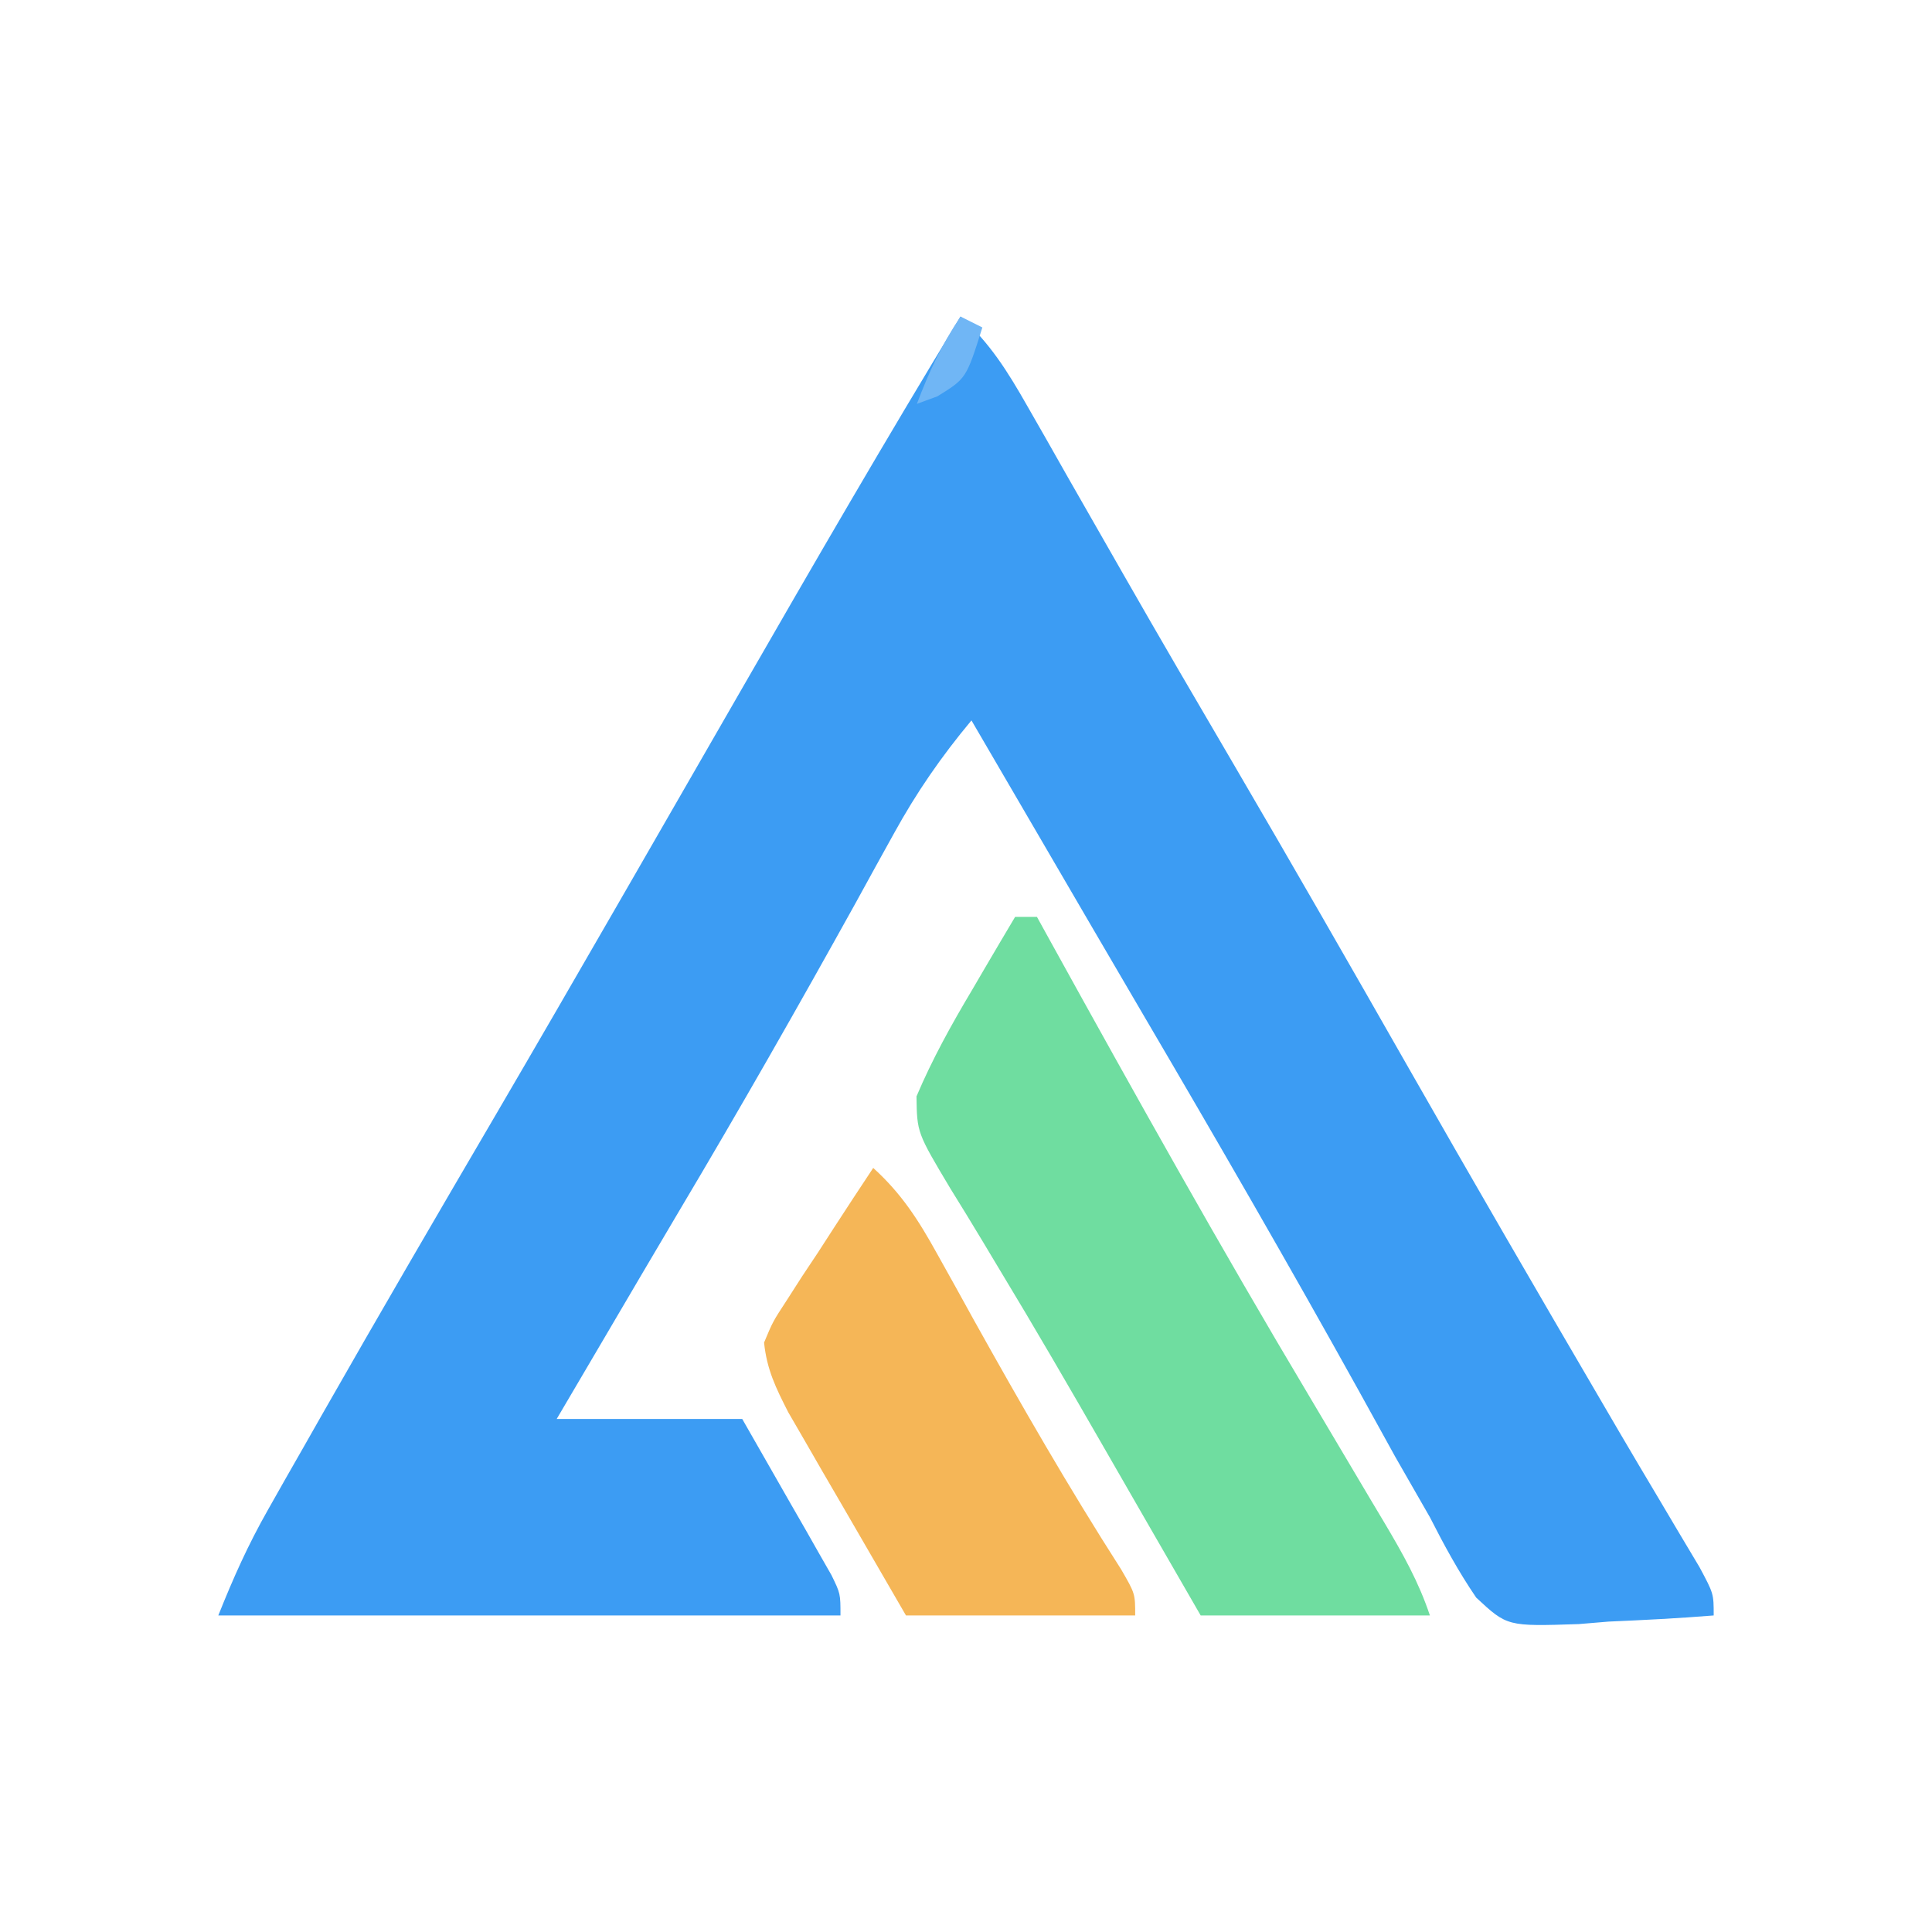 <?xml version="1.0" encoding="UTF-8"?>
<svg version="1.1" xmlns="http://www.w3.org/2000/svg" viewBox="0 0 177 177" xmlns:xlink="http://www.w3.org/1999/xlink" xml:space="preserve">
<title>ApexCharts</title>
<path d="M0 0 C2.678 2.415 4.304 5.011 6.082 8.137 C6.974 9.696 6.974 9.696 7.885 11.287 C8.521 12.409 9.157 13.531 9.812 14.688 C10.828 16.465 11.844 18.242 12.861 20.019 C13.556 21.234 14.25 22.448 14.944 23.663 C18.235 29.424 21.583 35.151 24.938 40.875 C30.357 50.14 35.697 59.449 41.011 68.774 C46.882 79.074 52.828 89.33 58.816 99.562 C59.328 100.439 59.84 101.316 60.368 102.219 C61.556 104.244 62.754 106.264 63.957 108.281 C64.92 109.905 64.92 109.905 65.902 111.562 C66.494 112.554 67.086 113.545 67.695 114.566 C69 117 69 117 69 119 C65.793 119.263 62.589 119.422 59.375 119.562 C58.02 119.676 58.02 119.676 56.637 119.791 C50.081 120.006 50.081 120.006 47.241 117.363 C45.62 114.985 44.305 112.565 43 110 C41.951 108.164 40.898 106.329 39.844 104.496 C38.726 102.478 37.612 100.459 36.5 98.438 C30.093 86.894 23.495 75.474 16.812 64.089 C13.572 58.566 10.35 53.032 7.125 47.5 C5.94 45.469 4.755 43.437 3.57 41.406 C2.714 39.938 1.857 38.469 1 37 C-1.757 40.305 -4.029 43.589 -6.102 47.359 C-6.669 48.384 -7.237 49.409 -7.821 50.465 C-8.417 51.549 -9.012 52.633 -9.625 53.75 C-14.878 63.225 -20.231 72.62 -25.771 81.929 C-28.068 85.799 -30.345 89.682 -32.625 93.562 C-33.471 95.001 -34.318 96.44 -35.164 97.879 C-35.77 98.909 -36.376 99.939 -37 101 C-31.39 101 -25.78 101 -20 101 C-18.495 103.622 -16.996 106.247 -15.5 108.875 C-15.071 109.621 -14.641 110.368 -14.199 111.137 C-13.793 111.852 -13.387 112.568 -12.969 113.305 C-12.403 114.294 -12.403 114.294 -11.826 115.304 C-11 117 -11 117 -11 119 C-29.81 119 -48.62 119 -68 119 C-66.602 115.505 -65.283 112.55 -63.453 109.324 C-62.945 108.427 -62.438 107.529 -61.915 106.604 C-61.365 105.642 -60.816 104.679 -60.25 103.688 C-59.674 102.673 -59.097 101.658 -58.503 100.613 C-53.27 91.422 -47.94 82.288 -42.598 73.16 C-38.895 66.829 -35.225 60.479 -31.562 54.125 C-30.944 53.053 -30.326 51.981 -29.689 50.876 C-26.468 45.288 -23.251 39.697 -20.035 34.105 C-13.458 22.675 -6.859 11.265 0 0 Z " fill="#3C9CF3" transform="translate(88,29)"/>
<path d="M0 0 C0.66 0 1.32 0 2 0 C2.402 0.729 2.804 1.458 3.218 2.209 C10.969 16.247 18.78 30.229 27 44 C28.859 47.122 30.712 50.248 32.562 53.375 C32.993 54.096 33.423 54.816 33.866 55.559 C35.518 58.348 36.972 60.915 38 64 C31.07 64 24.14 64 17 64 C16.045 62.344 15.09 60.687 14.105 58.98 C13.484 57.904 12.863 56.827 12.223 55.718 C10.86 53.355 9.499 50.99 8.141 48.624 C4.98 43.127 1.804 37.643 -1.48 32.219 C-2.251 30.933 -2.251 30.933 -3.038 29.62 C-3.992 28.032 -4.958 26.451 -5.937 24.878 C-8.989 19.765 -8.989 19.765 -9.035 16.445 C-7.589 13.029 -5.836 9.871 -3.938 6.688 C-3.56 6.042 -3.183 5.397 -2.795 4.732 C-1.87 3.151 -0.936 1.575 0 0 Z " fill="#6FDDA0" transform="translate(93,84)"/>
<path d="M0 0 C2.598 2.351 4.165 4.808 5.855 7.867 C6.392 8.83 6.929 9.793 7.482 10.784 C8.045 11.804 8.608 12.824 9.188 13.875 C13.511 21.635 17.915 29.29 22.707 36.77 C24 39 24 39 24 41 C17.07 41 10.14 41 3 41 C1.015 37.587 -0.963 34.17 -2.938 30.75 C-3.501 29.782 -4.065 28.814 -4.646 27.816 C-5.185 26.882 -5.723 25.947 -6.277 24.984 C-6.775 24.126 -7.272 23.267 -7.785 22.382 C-8.921 20.155 -9.744 18.482 -10 16 C-9.196 14.077 -9.196 14.077 -7.91 12.109 C-7.229 11.046 -7.229 11.046 -6.533 9.961 C-6.048 9.231 -5.563 8.502 -5.062 7.75 C-4.581 7.005 -4.1 6.26 -3.604 5.492 C-2.413 3.654 -1.212 1.824 0 0 Z " fill="#F5B657" transform="translate(80,107)"/>
<path d="M0 0 C0.66 0.33 1.32 0.66 2 1 C0.523 5.677 0.523 5.677 -2.125 7.312 C-3.053 7.653 -3.053 7.653 -4 8 C-2.875 5.028 -1.777 2.666 0 0 Z " fill="#70B6F5" transform="translate(88,29)"/>
</svg>
